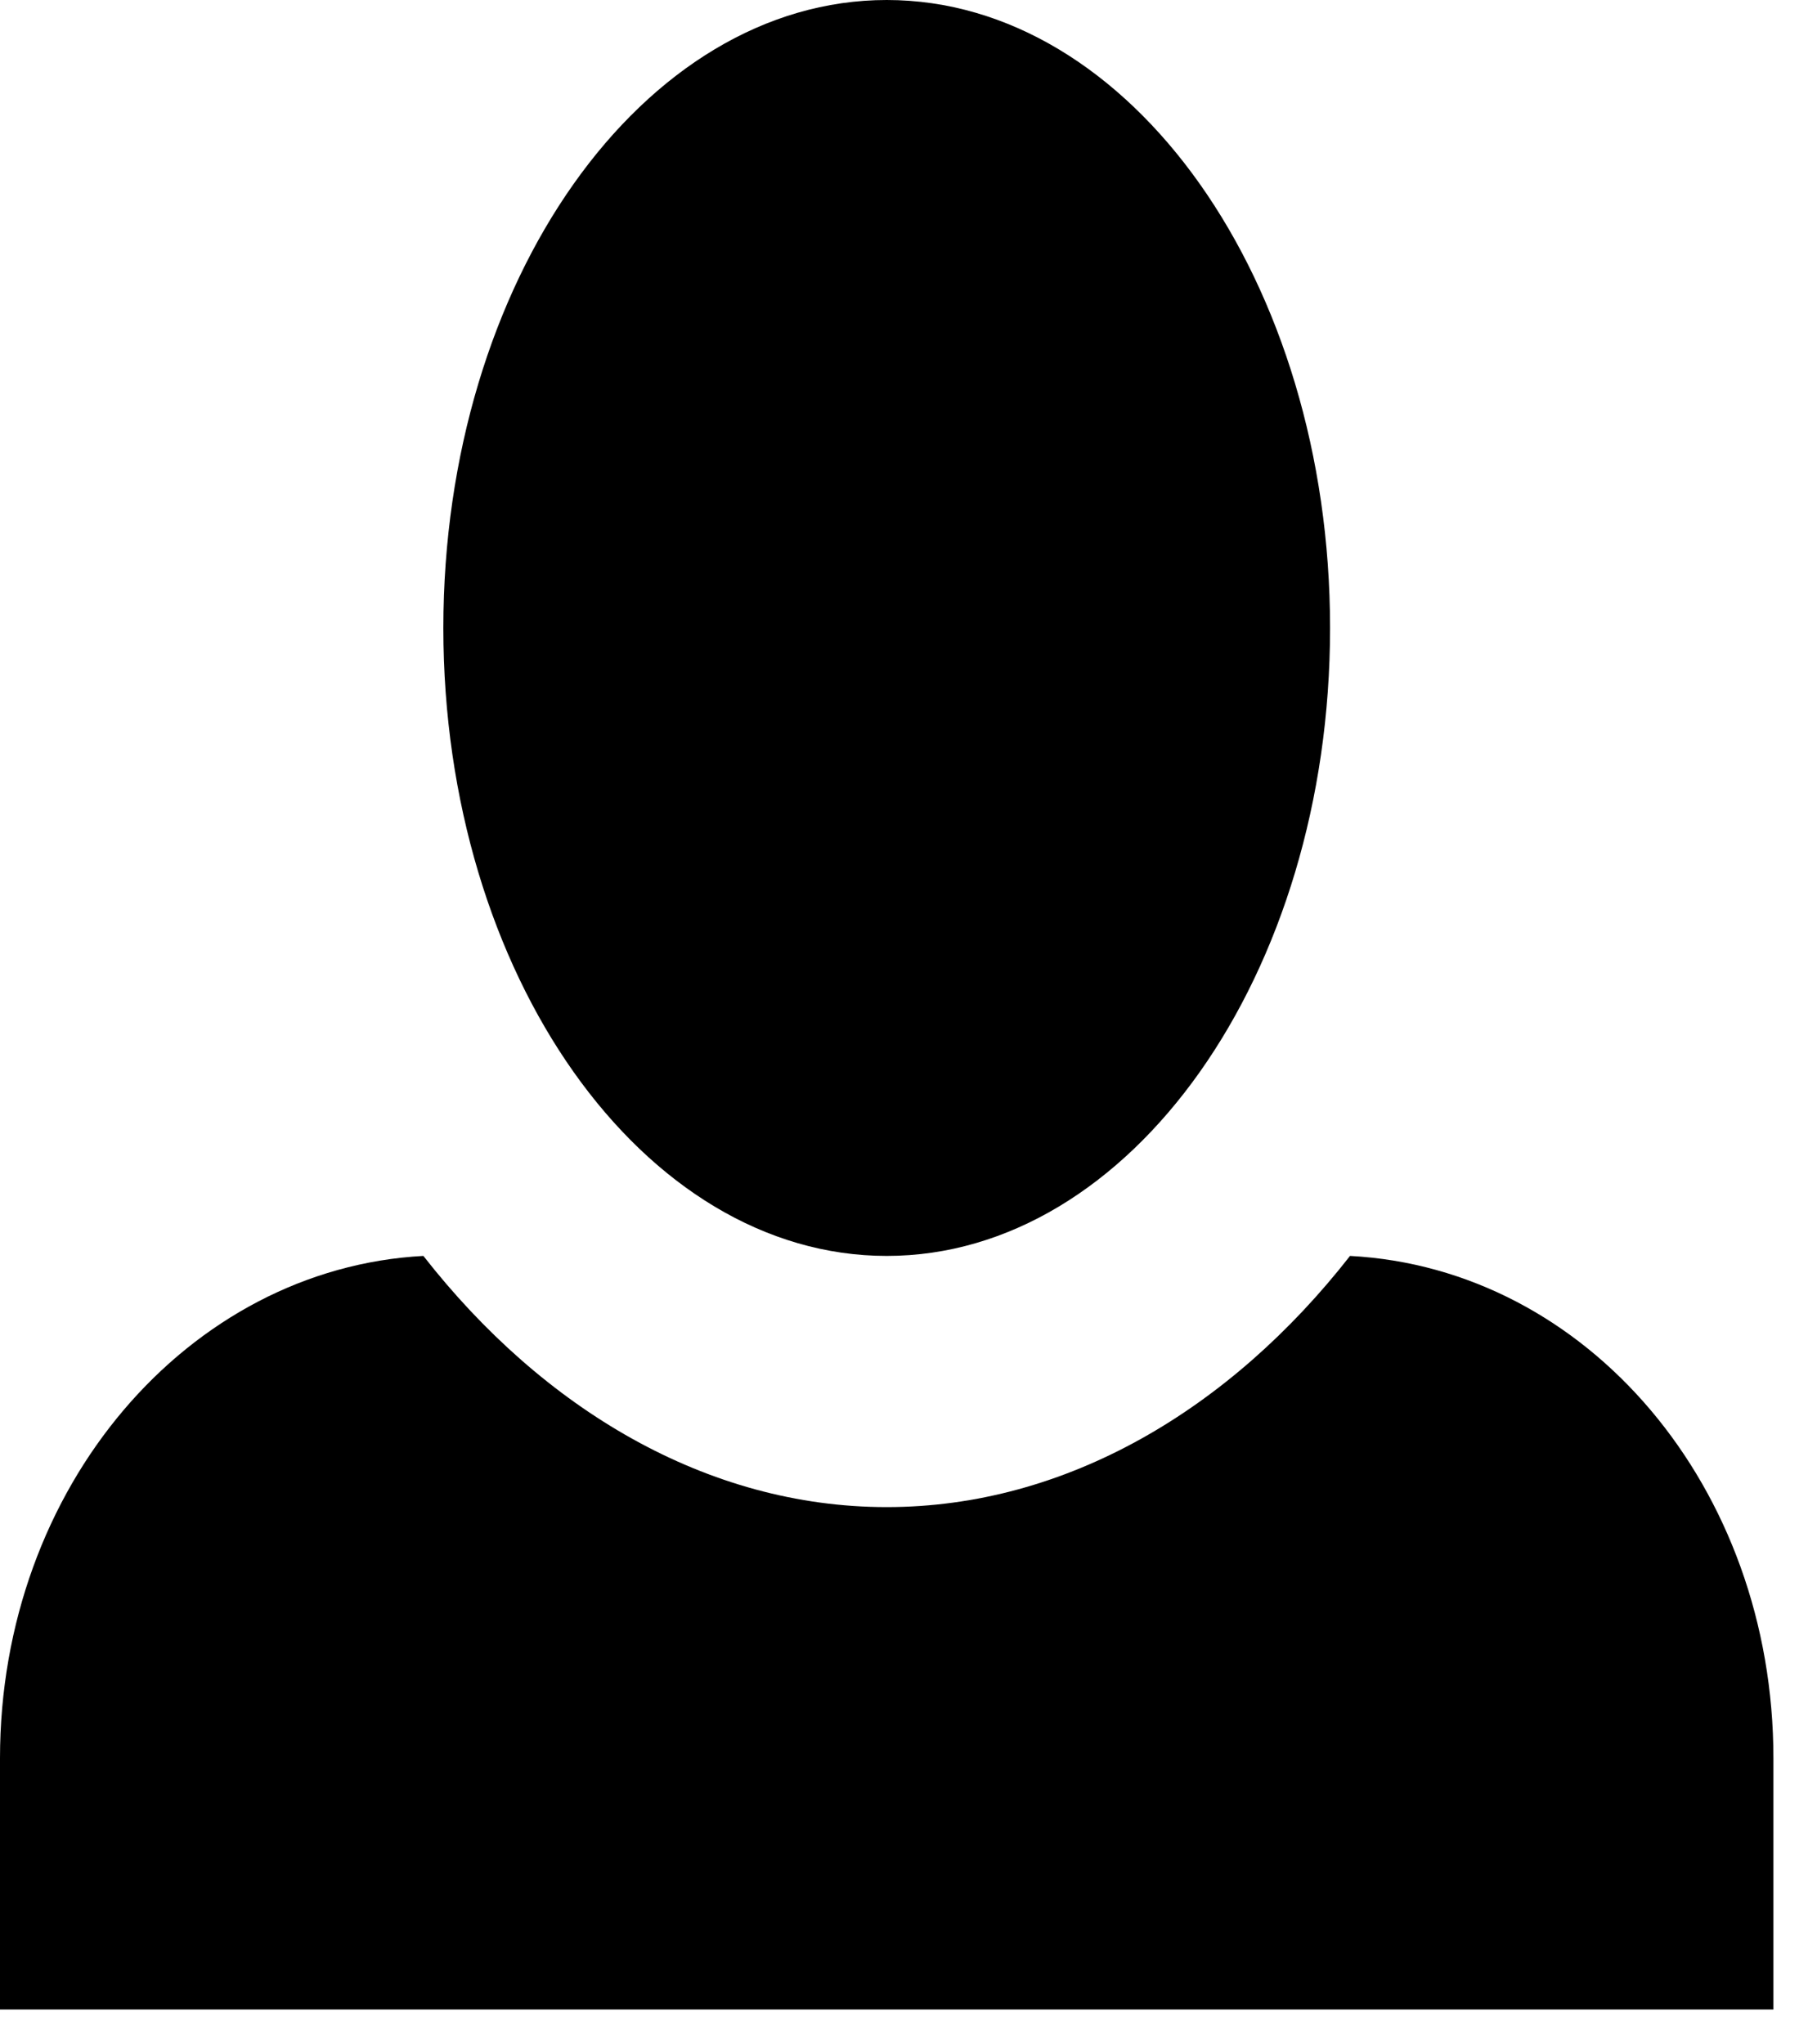 <svg width="23" height="26" viewBox="0 0 23 26" fill="none" xmlns="http://www.w3.org/2000/svg">
<path d="M11.28 0C8.178 0 5.64 3.578 5.64 7.988C5.64 12.397 8.178 15.975 11.28 15.975C14.382 15.975 16.92 12.397 16.92 7.988C16.92 3.578 14.382 0 11.28 0ZM5.386 15.975C2.397 16.135 0 18.915 0 22.365V25.56H22.56V22.365C22.56 18.915 20.191 16.135 17.174 15.975C15.651 17.924 13.564 19.17 11.28 19.17C8.996 19.17 6.909 17.924 5.386 15.975Z" fill="black"/>
</svg>
